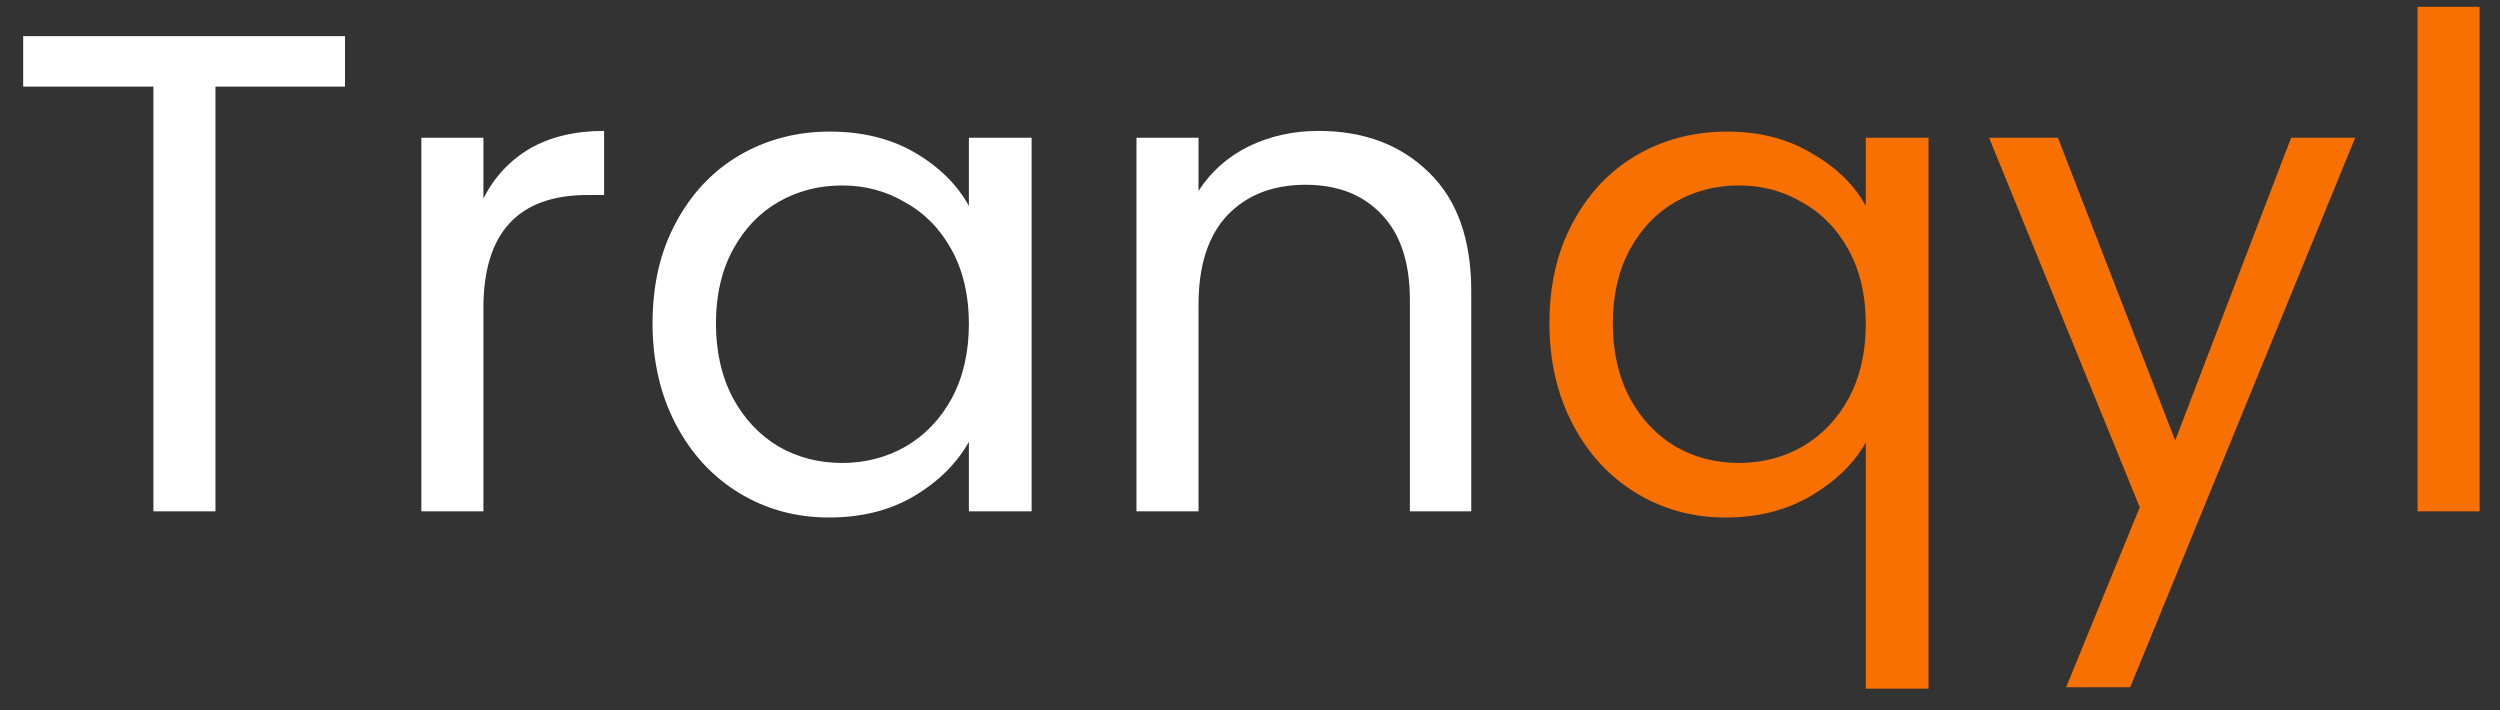 <svg width="88" height="25" viewBox="0 0 88 25" fill="none" xmlns="http://www.w3.org/2000/svg">
<rect x="0" y="0" width="88" height="25" fill="#333333" stroke="none"/>
<path d="M12.144 1.272V3.048H7.584V18H5.4V3.048H0.816V1.272H12.144ZM17.016 6.984C17.4 6.232 17.944 5.648 18.648 5.232C19.368 4.816 20.24 4.608 21.264 4.608V6.864H20.688C18.24 6.864 17.016 8.192 17.016 10.848V18H14.832V4.848H17.016V6.984ZM22.97 11.376C22.97 10.032 23.241 8.856 23.785 7.848C24.329 6.824 25.073 6.032 26.017 5.472C26.977 4.912 28.041 4.632 29.209 4.632C30.361 4.632 31.361 4.88 32.209 5.376C33.057 5.872 33.69 6.496 34.105 7.248V4.848H36.313V18H34.105V15.552C33.673 16.32 33.026 16.96 32.161 17.472C31.314 17.968 30.322 18.216 29.186 18.216C28.017 18.216 26.962 17.928 26.017 17.352C25.073 16.776 24.329 15.968 23.785 14.928C23.241 13.888 22.97 12.704 22.97 11.376ZM34.105 11.4C34.105 10.408 33.906 9.544 33.505 8.808C33.105 8.072 32.562 7.512 31.873 7.128C31.201 6.728 30.457 6.528 29.642 6.528C28.826 6.528 28.081 6.72 27.41 7.104C26.738 7.488 26.201 8.048 25.802 8.784C25.401 9.52 25.201 10.384 25.201 11.376C25.201 12.384 25.401 13.264 25.802 14.016C26.201 14.752 26.738 15.32 27.41 15.72C28.081 16.104 28.826 16.296 29.642 16.296C30.457 16.296 31.201 16.104 31.873 15.72C32.562 15.32 33.105 14.752 33.505 14.016C33.906 13.264 34.105 12.392 34.105 11.4ZM46.412 4.608C48.012 4.608 49.308 5.096 50.3 6.072C51.292 7.032 51.788 8.424 51.788 10.248V18H49.628V10.56C49.628 9.248 49.3 8.248 48.644 7.56C47.988 6.856 47.092 6.504 45.956 6.504C44.804 6.504 43.884 6.864 43.196 7.584C42.524 8.304 42.188 9.352 42.188 10.728V18H40.004V4.848H42.188V6.72C42.62 6.048 43.204 5.528 43.94 5.16C44.692 4.792 45.516 4.608 46.412 4.608Z" fill="white"/>
<path d="M54.54 11.376C54.54 10.032 54.812 8.856 55.356 7.848C55.9 6.824 56.644 6.032 57.588 5.472C58.548 4.912 59.62 4.632 60.804 4.632C61.94 4.632 62.932 4.888 63.78 5.4C64.644 5.896 65.276 6.512 65.676 7.248V4.848H67.884V24.24H65.676V15.576C65.26 16.312 64.62 16.936 63.756 17.448C62.892 17.96 61.884 18.216 60.732 18.216C59.58 18.216 58.532 17.928 57.588 17.352C56.644 16.776 55.9 15.968 55.356 14.928C54.812 13.888 54.54 12.704 54.54 11.376ZM65.676 11.4C65.676 10.408 65.476 9.544 65.076 8.808C64.676 8.072 64.132 7.512 63.444 7.128C62.772 6.728 62.028 6.528 61.212 6.528C60.396 6.528 59.652 6.72 58.98 7.104C58.308 7.488 57.772 8.048 57.372 8.784C56.972 9.52 56.772 10.384 56.772 11.376C56.772 12.384 56.972 13.264 57.372 14.016C57.772 14.752 58.308 15.32 58.98 15.72C59.652 16.104 60.396 16.296 61.212 16.296C62.028 16.296 62.772 16.104 63.444 15.72C64.132 15.32 64.676 14.752 65.076 14.016C65.476 13.264 65.676 12.392 65.676 11.4ZM82.903 4.848L74.983 24.192H72.727L75.319 17.856L70.015 4.848H72.439L76.567 15.504L80.647 4.848H82.903ZM87.282 0.24V18H85.098V0.24H87.282Z" fill="#F77000"/>
</svg>
